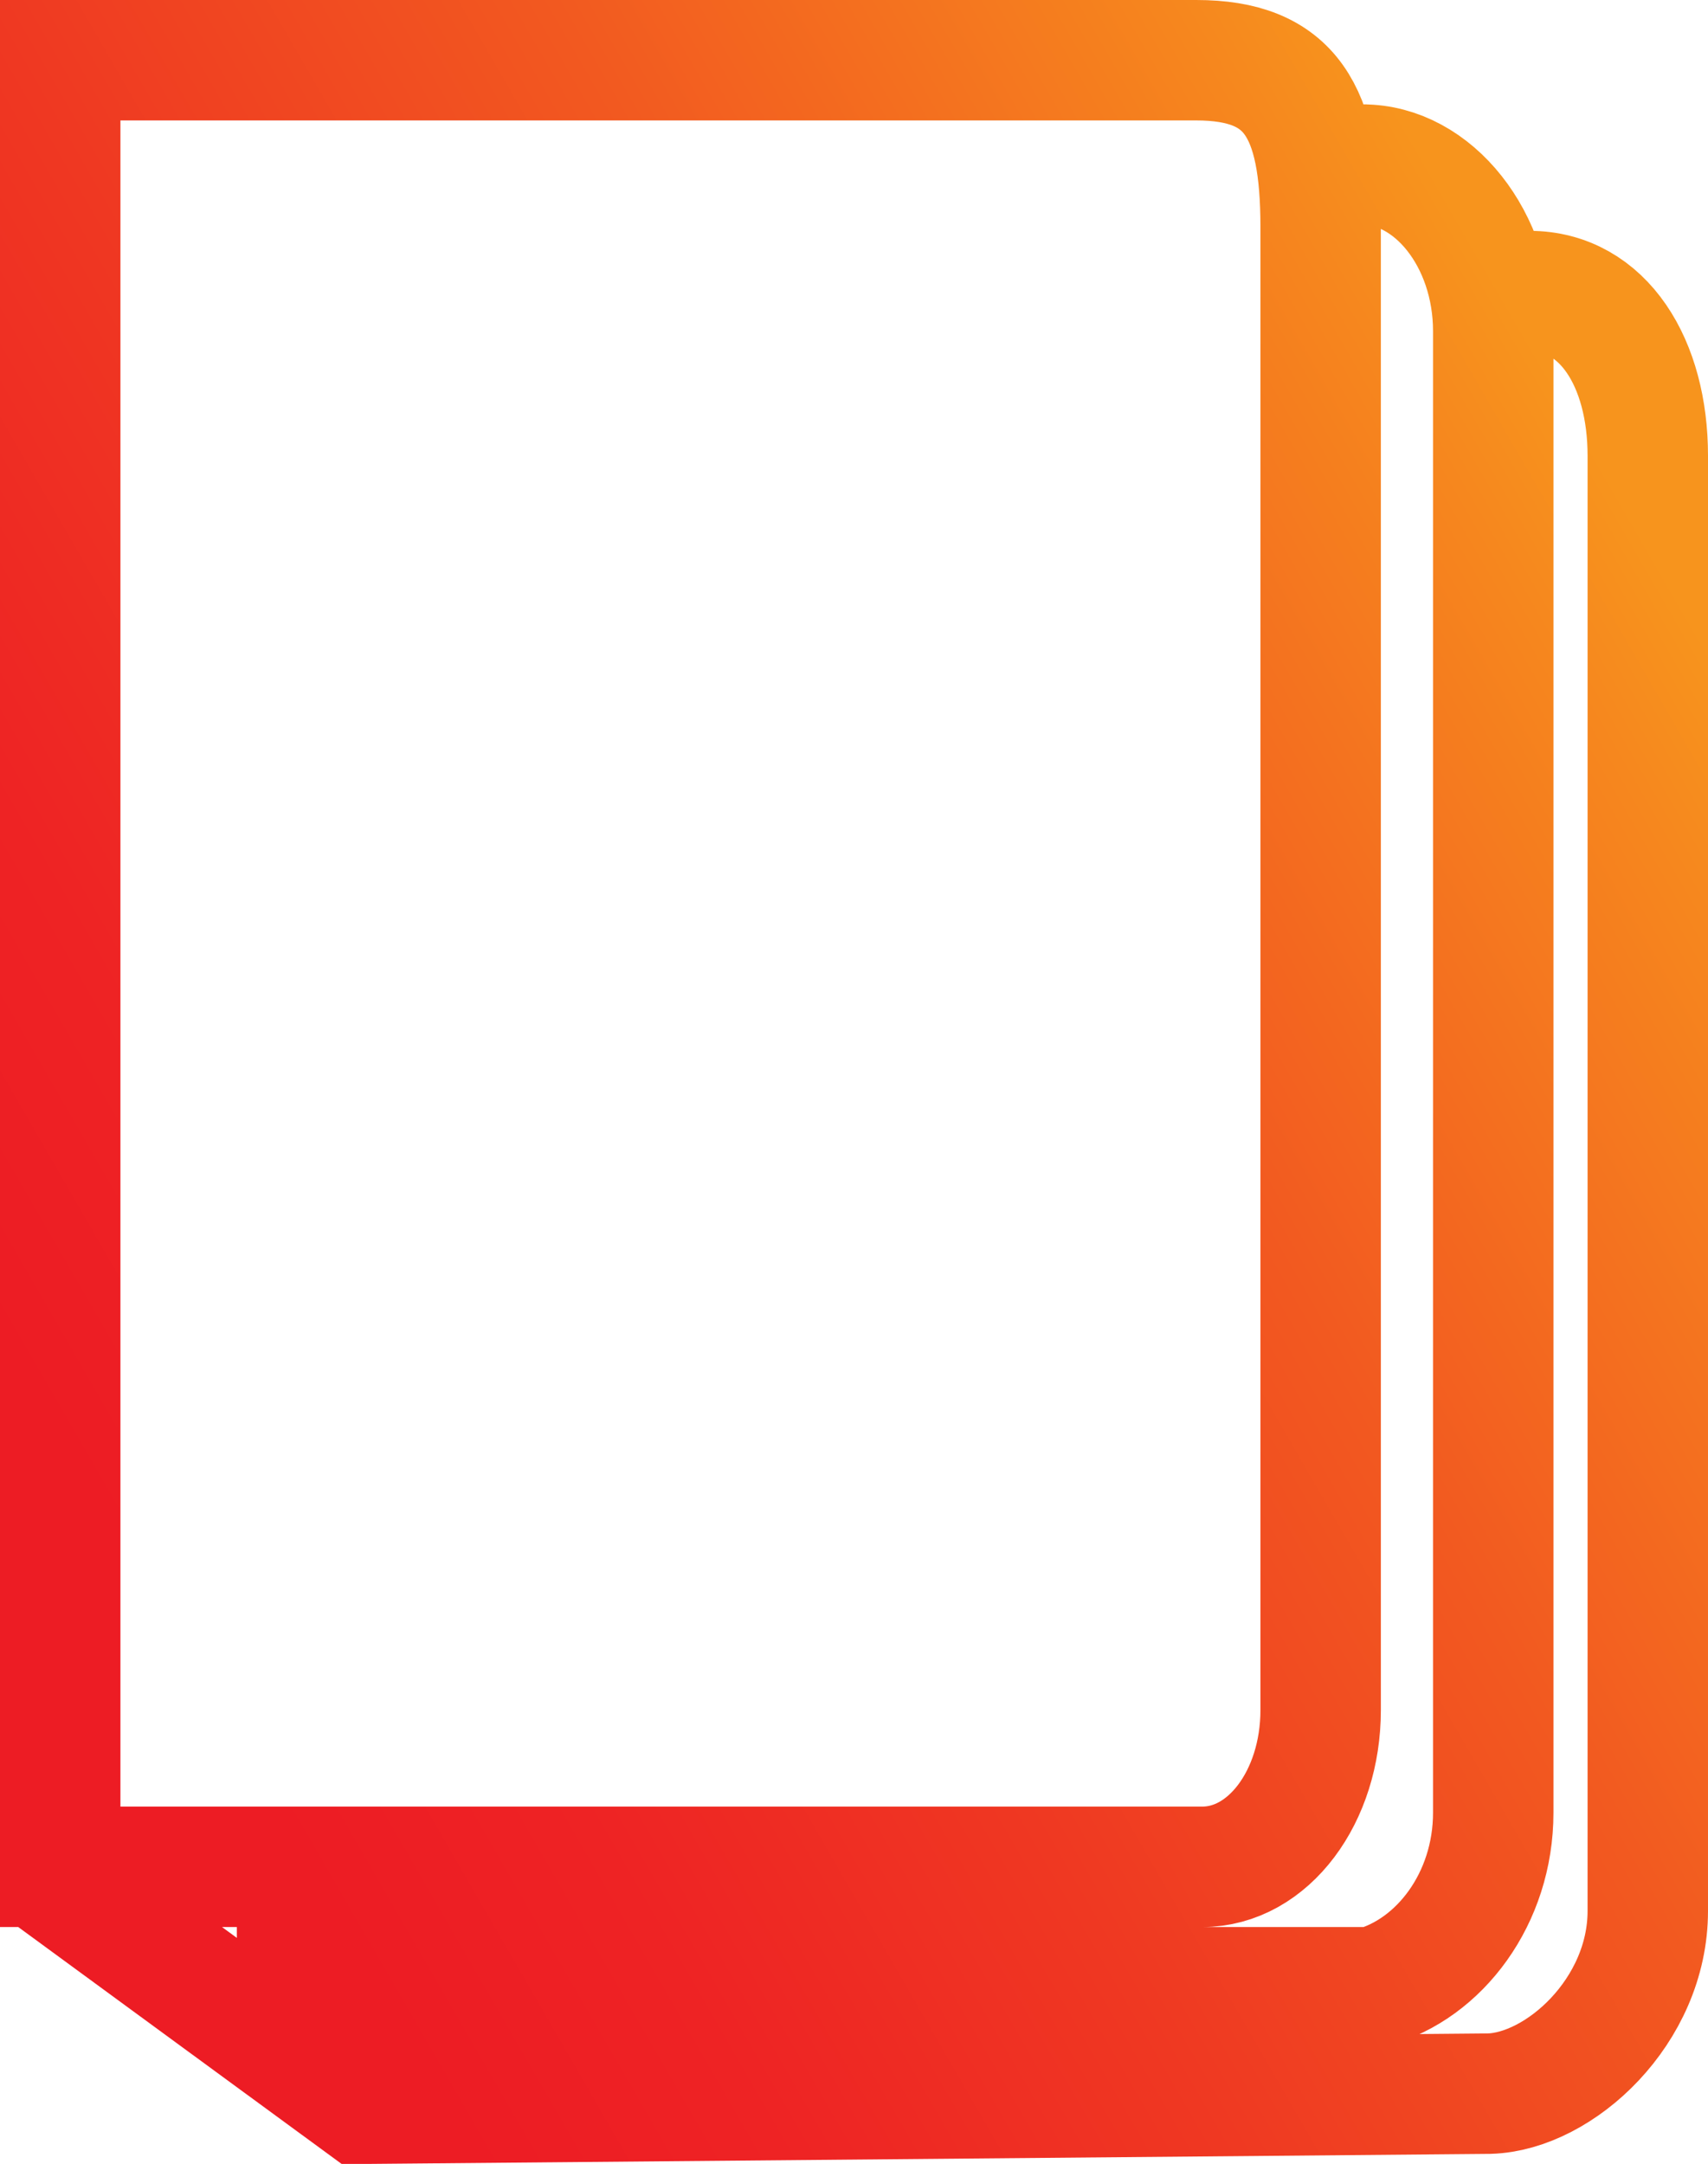 <svg xmlns="http://www.w3.org/2000/svg" xmlns:xlink="http://www.w3.org/1999/xlink" viewBox="0 0 85.1 107.8"><defs><style>.cls-1{fill:none;stroke-miterlimit:10;stroke-width:6px;stroke:url(#linear-gradient);}</style><linearGradient id="linear-gradient" x1="88.49" y1="850.61" x2="-8.79" y2="906.78" gradientTransform="translate(0 -826)" gradientUnits="userSpaceOnUse"><stop offset="0.06" stop-color="#f7941d"/><stop offset="0.12" stop-color="#f6871e"/><stop offset="0.36" stop-color="#f25920"/><stop offset="0.58" stop-color="#ef3822"/><stop offset="0.75" stop-color="#ee2324"/><stop offset="0.87" stop-color="#ed1c24"/></linearGradient></defs><g id="Layer_2" data-name="Layer 2"><g id="Layer_1-2" data-name="Layer 1"><g id="Layer_2-2" data-name="Layer 2"><g id="Layer_1-2-2" data-name="Layer 1-2"><path class="cls-1" d="M11.8,99H68.4c3.3-.9,6-4.4,6-8.7V16.5c0-4.6-3-8.3-6.5-8.3h.2M3,93H59.9c3.3,0,5.9-3.5,5.9-7.8V11.3c0-5.8-1.5-8.3-6.2-8.3H3Zm-.7.3L18,104.8h.4l55.8-.5c3.5-.1,7.9-4.1,7.9-9.1V22.7c0-4.6-2.2-8.2-5.9-8.2"/></g></g></g></g></svg>